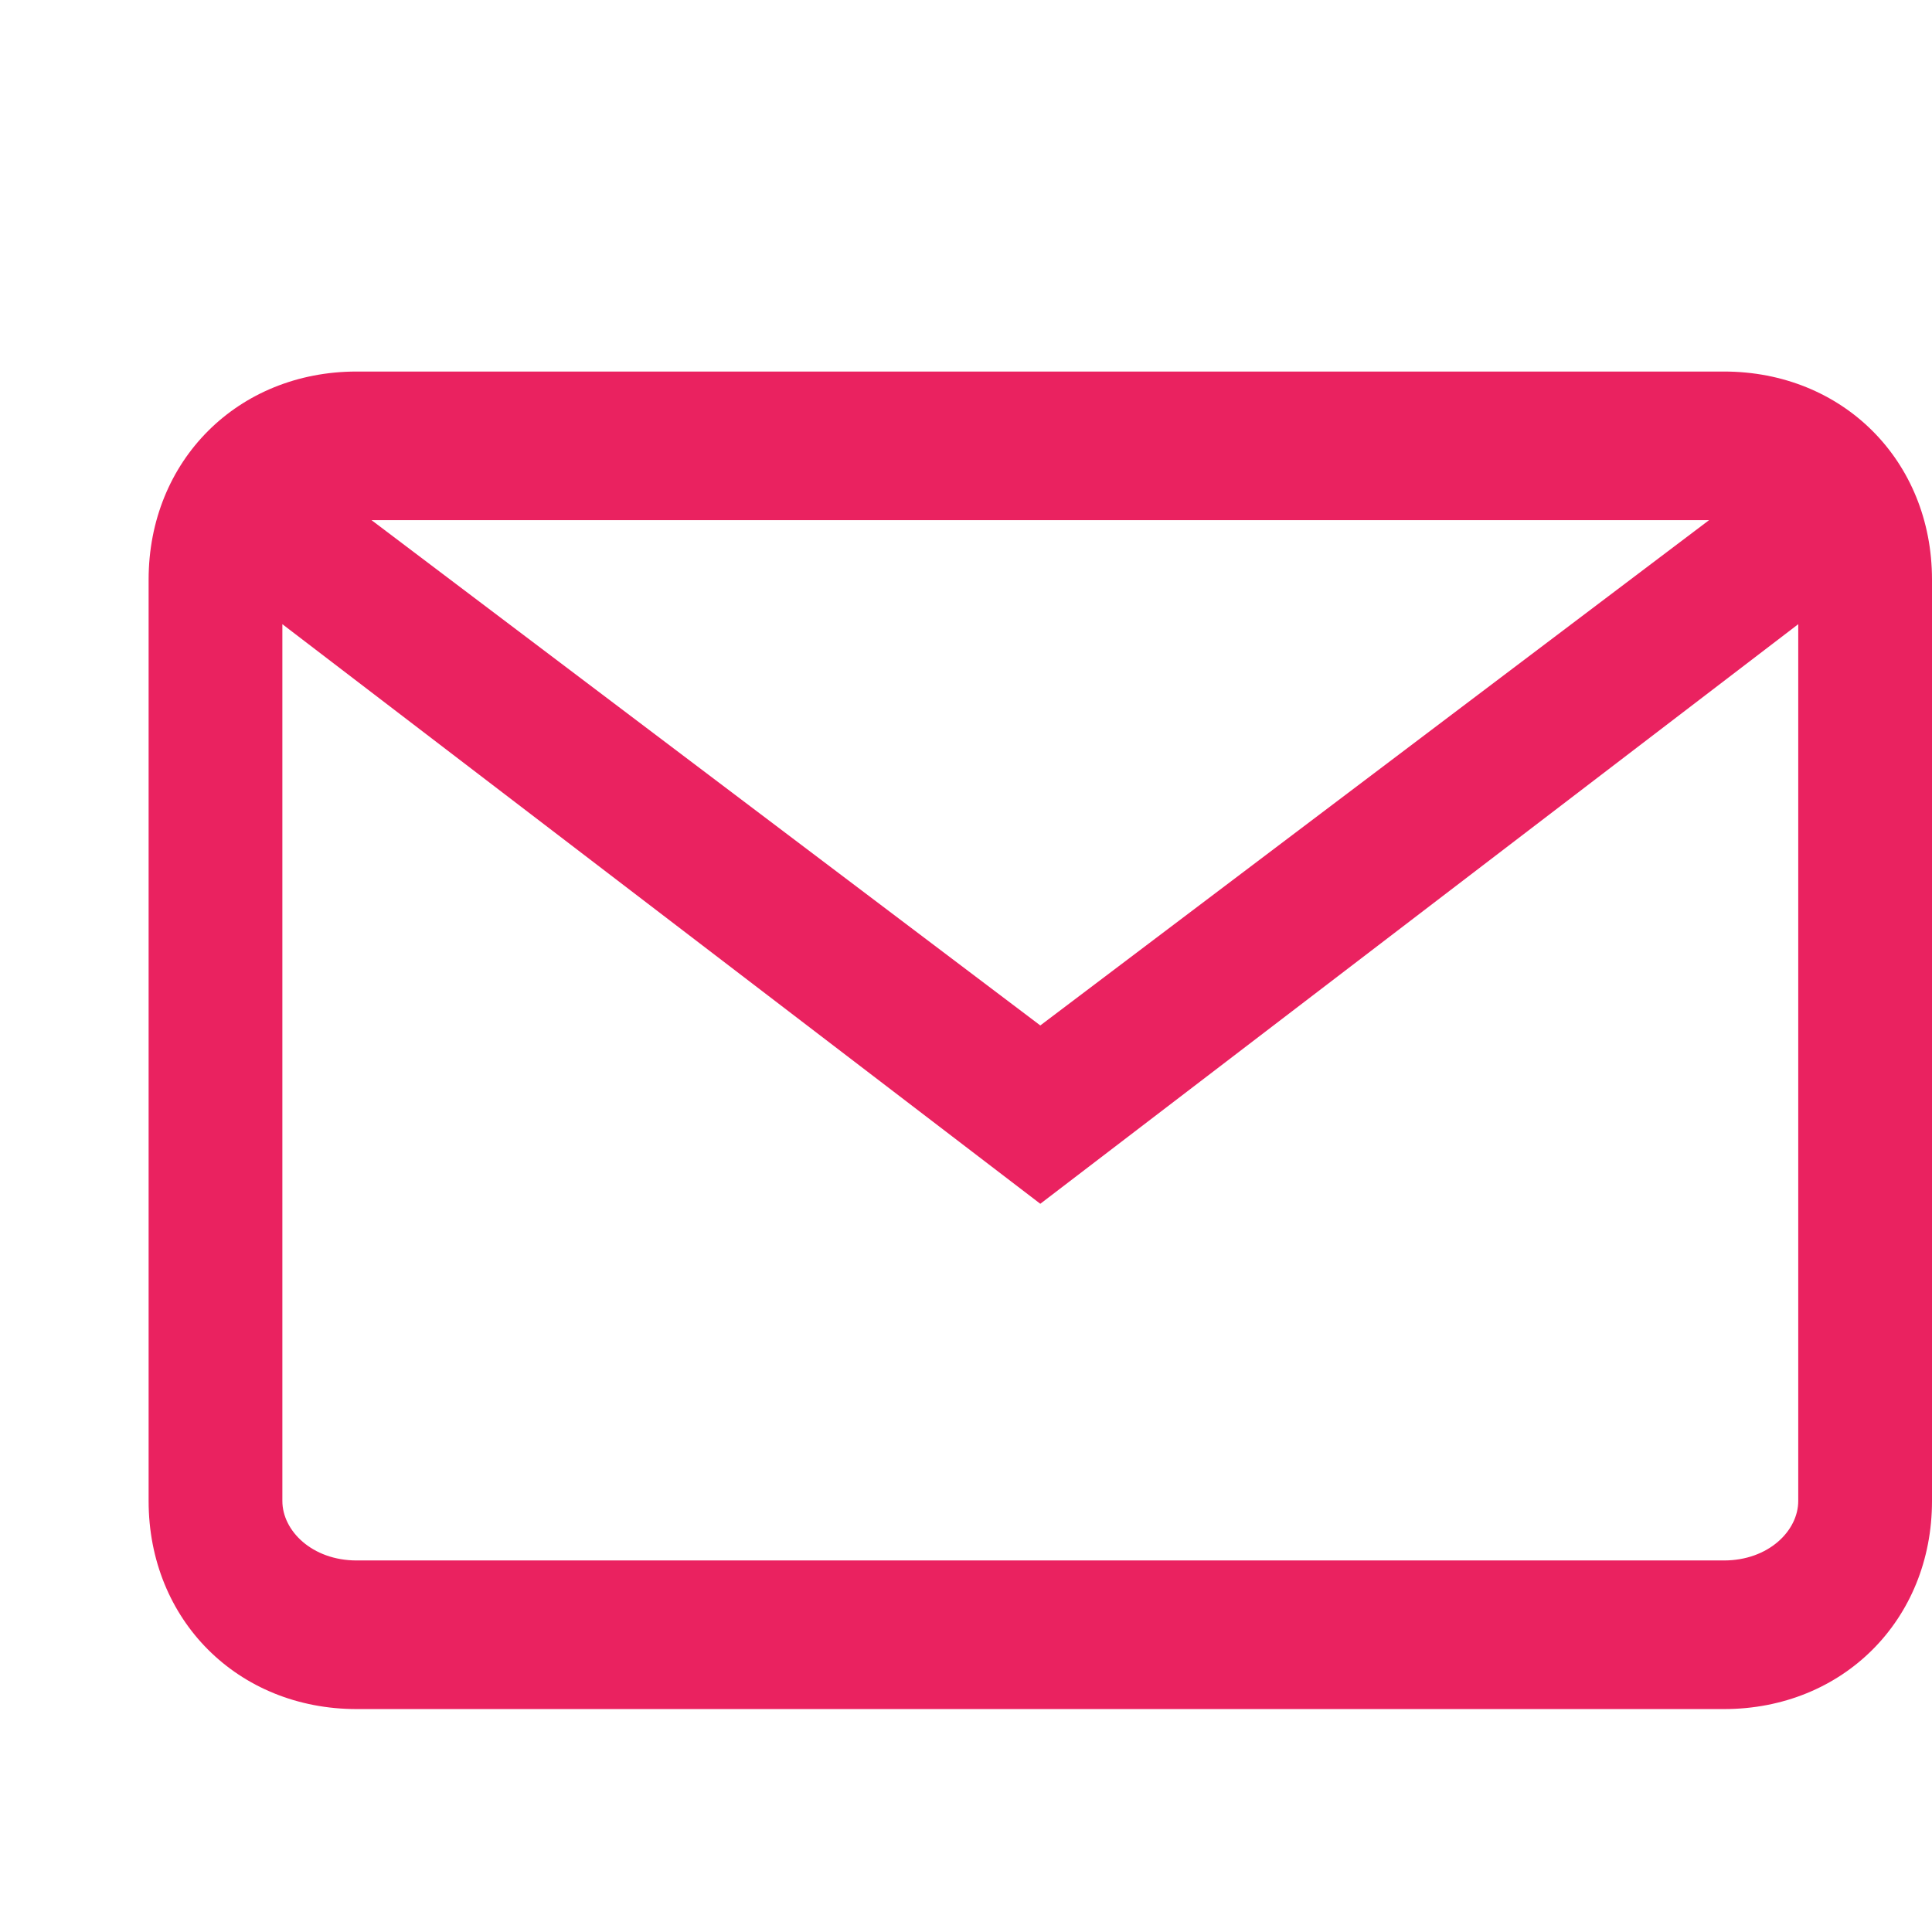 <svg version="1.2" xmlns="http://www.w3.org/2000/svg" viewBox="0 0 13 10" width="13" height="13">
	<title>Forma 1</title>
	<style>
		.s0 { fill: #ea2260 } 
	</style>
	<path id="Forma 1" fill-rule="evenodd" class="s0" d="m13 2.4v6.2c0 0.8-0.6 1.4-1.4 1.4h-9.2c-0.8 0-1.4-0.6-1.4-1.4v-6.2c0-0.8 0.6-1.4 1.4-1.4h9.2c0.8 0 1.4 0.6 1.4 1.4zm-11.1 6.2c0 0.2 0.2 0.4 0.5 0.4h9.2c0.3 0 0.5-0.2 0.5-0.4v-5.9l-5.1 3.9-5.1-3.9zm5.1-3.2l4.5-3.4h-9z"/>
</svg>